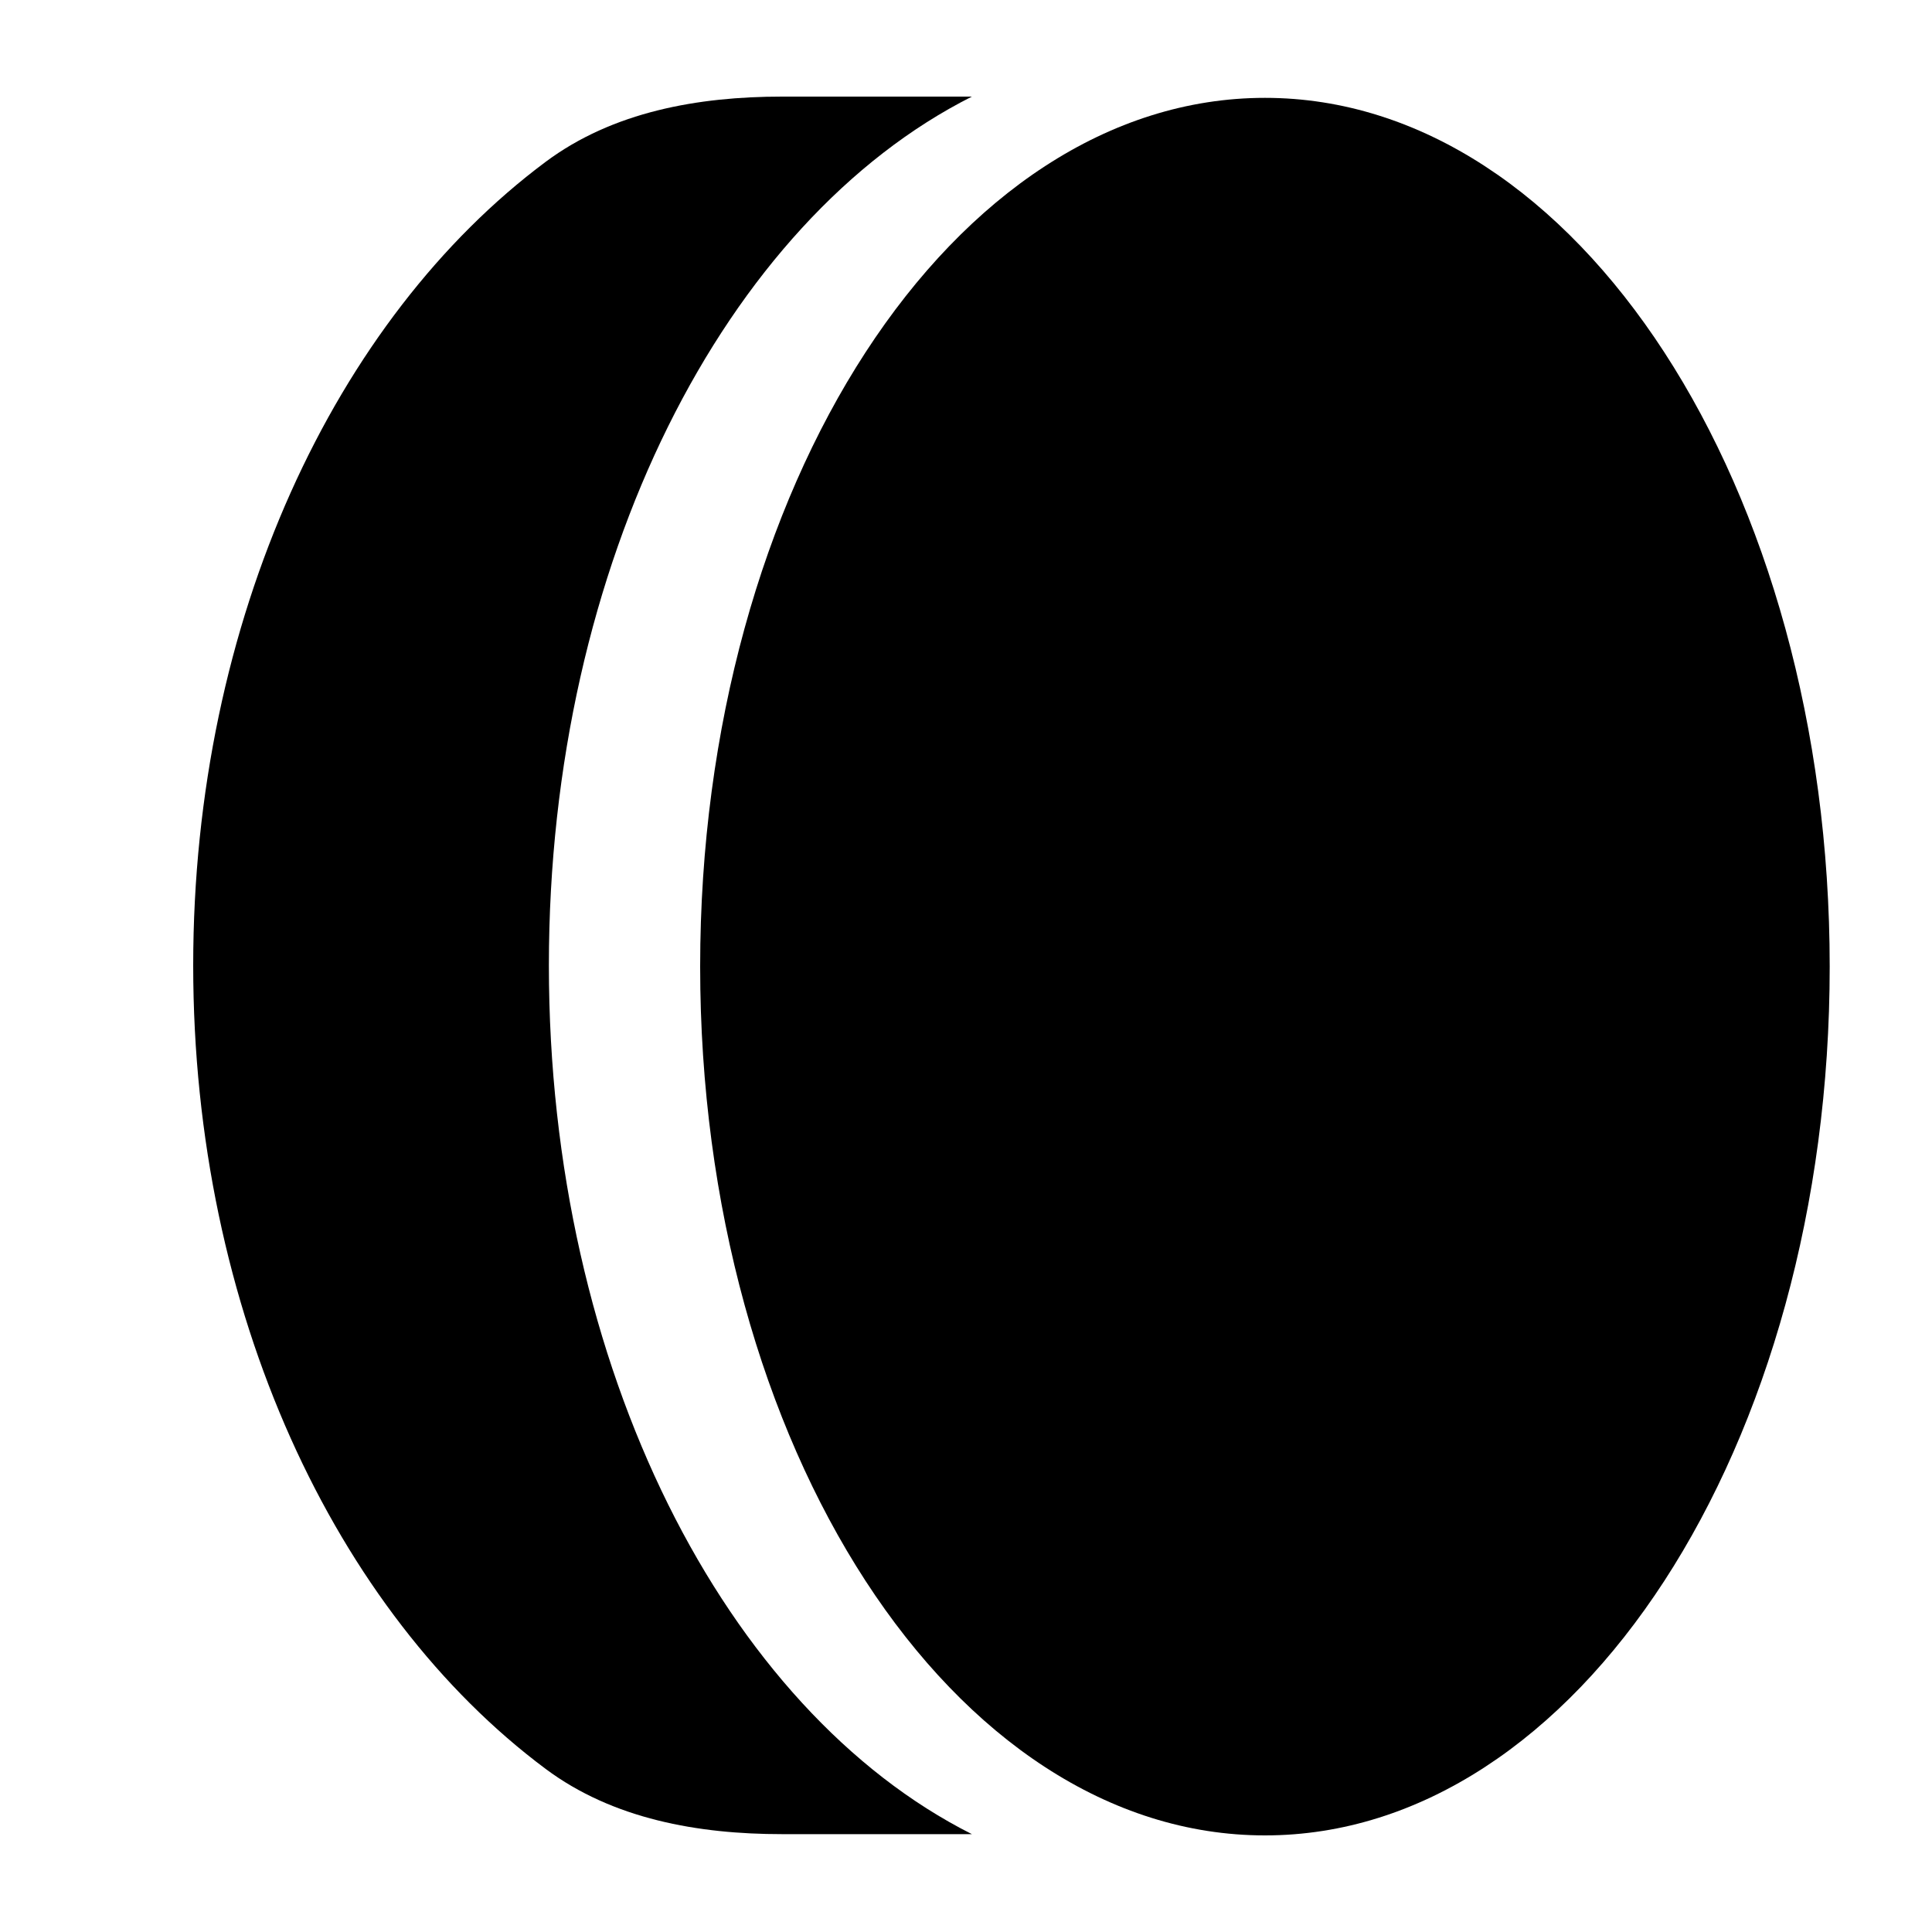 <svg width="20" height="20" viewBox="0 0 20 20" fill="none" xmlns="http://www.w3.org/2000/svg">
<path d="M8.096 1C7.227 1 6.345 1.156 5.649 1.675C3.473 3.297 2 6.414 2 9.994C2 13.573 3.473 16.69 5.649 18.312C6.345 18.831 7.227 18.987 8.095 18.987L10.061 18.987C7.513 17.704 5.682 14.162 5.682 9.994C5.682 5.825 7.513 2.283 10.061 1L8.096 1Z" fill="currentColor"/>
<path d="M7.248 10.006C7.248 14.973 9.865 19 13.095 19C16.324 19 18.941 14.973 18.941 10.006C18.941 5.039 16.324 1.013 13.095 1.013C9.865 1.013 7.248 5.039 7.248 10.006Z" fill="currentColor"/>
</svg>
